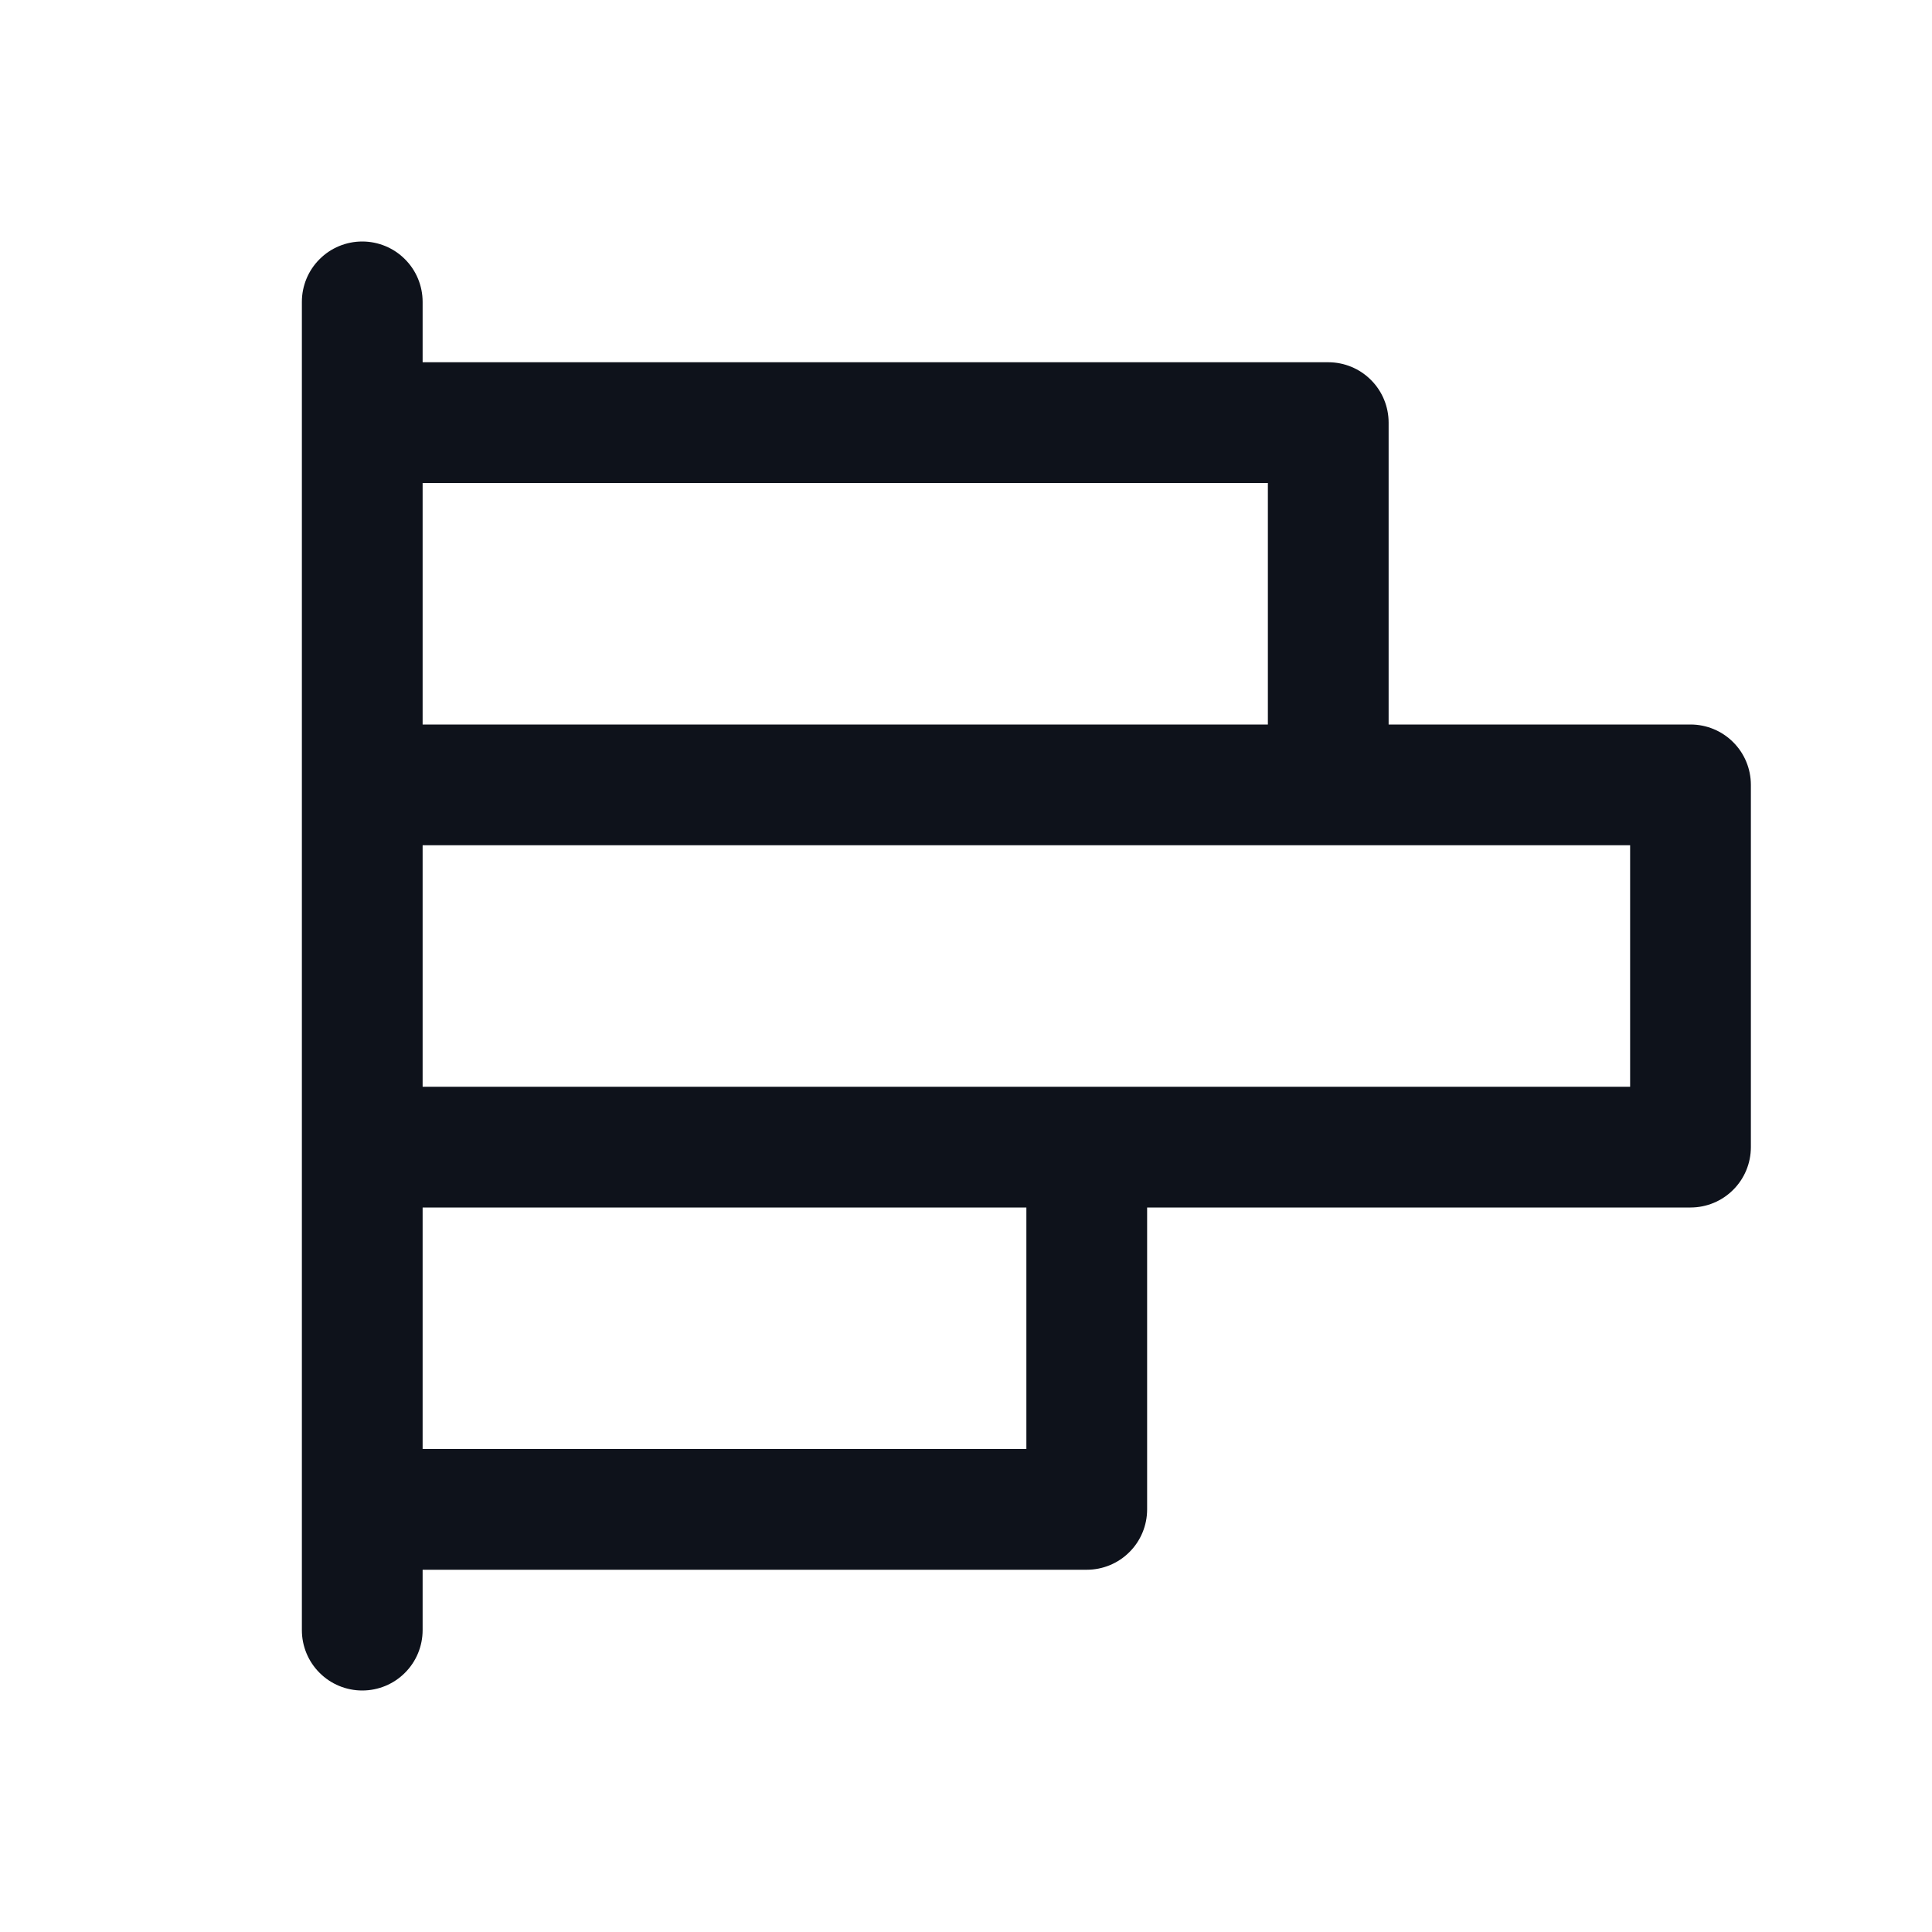 <svg width="32" height="32" viewBox="0 0 32 32" fill="none" xmlns="http://www.w3.org/2000/svg">
<path d="M28 12H23V7C23 6.735 22.895 6.48 22.707 6.293C22.52 6.105 22.265 6 22 6H7V5C7 4.735 6.895 4.48 6.707 4.293C6.52 4.105 6.265 4 6 4C5.735 4 5.48 4.105 5.293 4.293C5.105 4.48 5 4.735 5 5V27C5 27.265 5.105 27.52 5.293 27.707C5.48 27.895 5.735 28 6 28C6.265 28 6.52 27.895 6.707 27.707C6.895 27.52 7 27.265 7 27V26H18C18.265 26 18.52 25.895 18.707 25.707C18.895 25.52 19 25.265 19 25V20H28C28.265 20 28.52 19.895 28.707 19.707C28.895 19.52 29 19.265 29 19V13C29 12.735 28.895 12.48 28.707 12.293C28.52 12.105 28.265 12 28 12ZM21 8V12H7V8H21ZM17 24H7V20H17V24ZM27 18H7V14H27V18Z" fill="#0E121B"/>
</svg>
